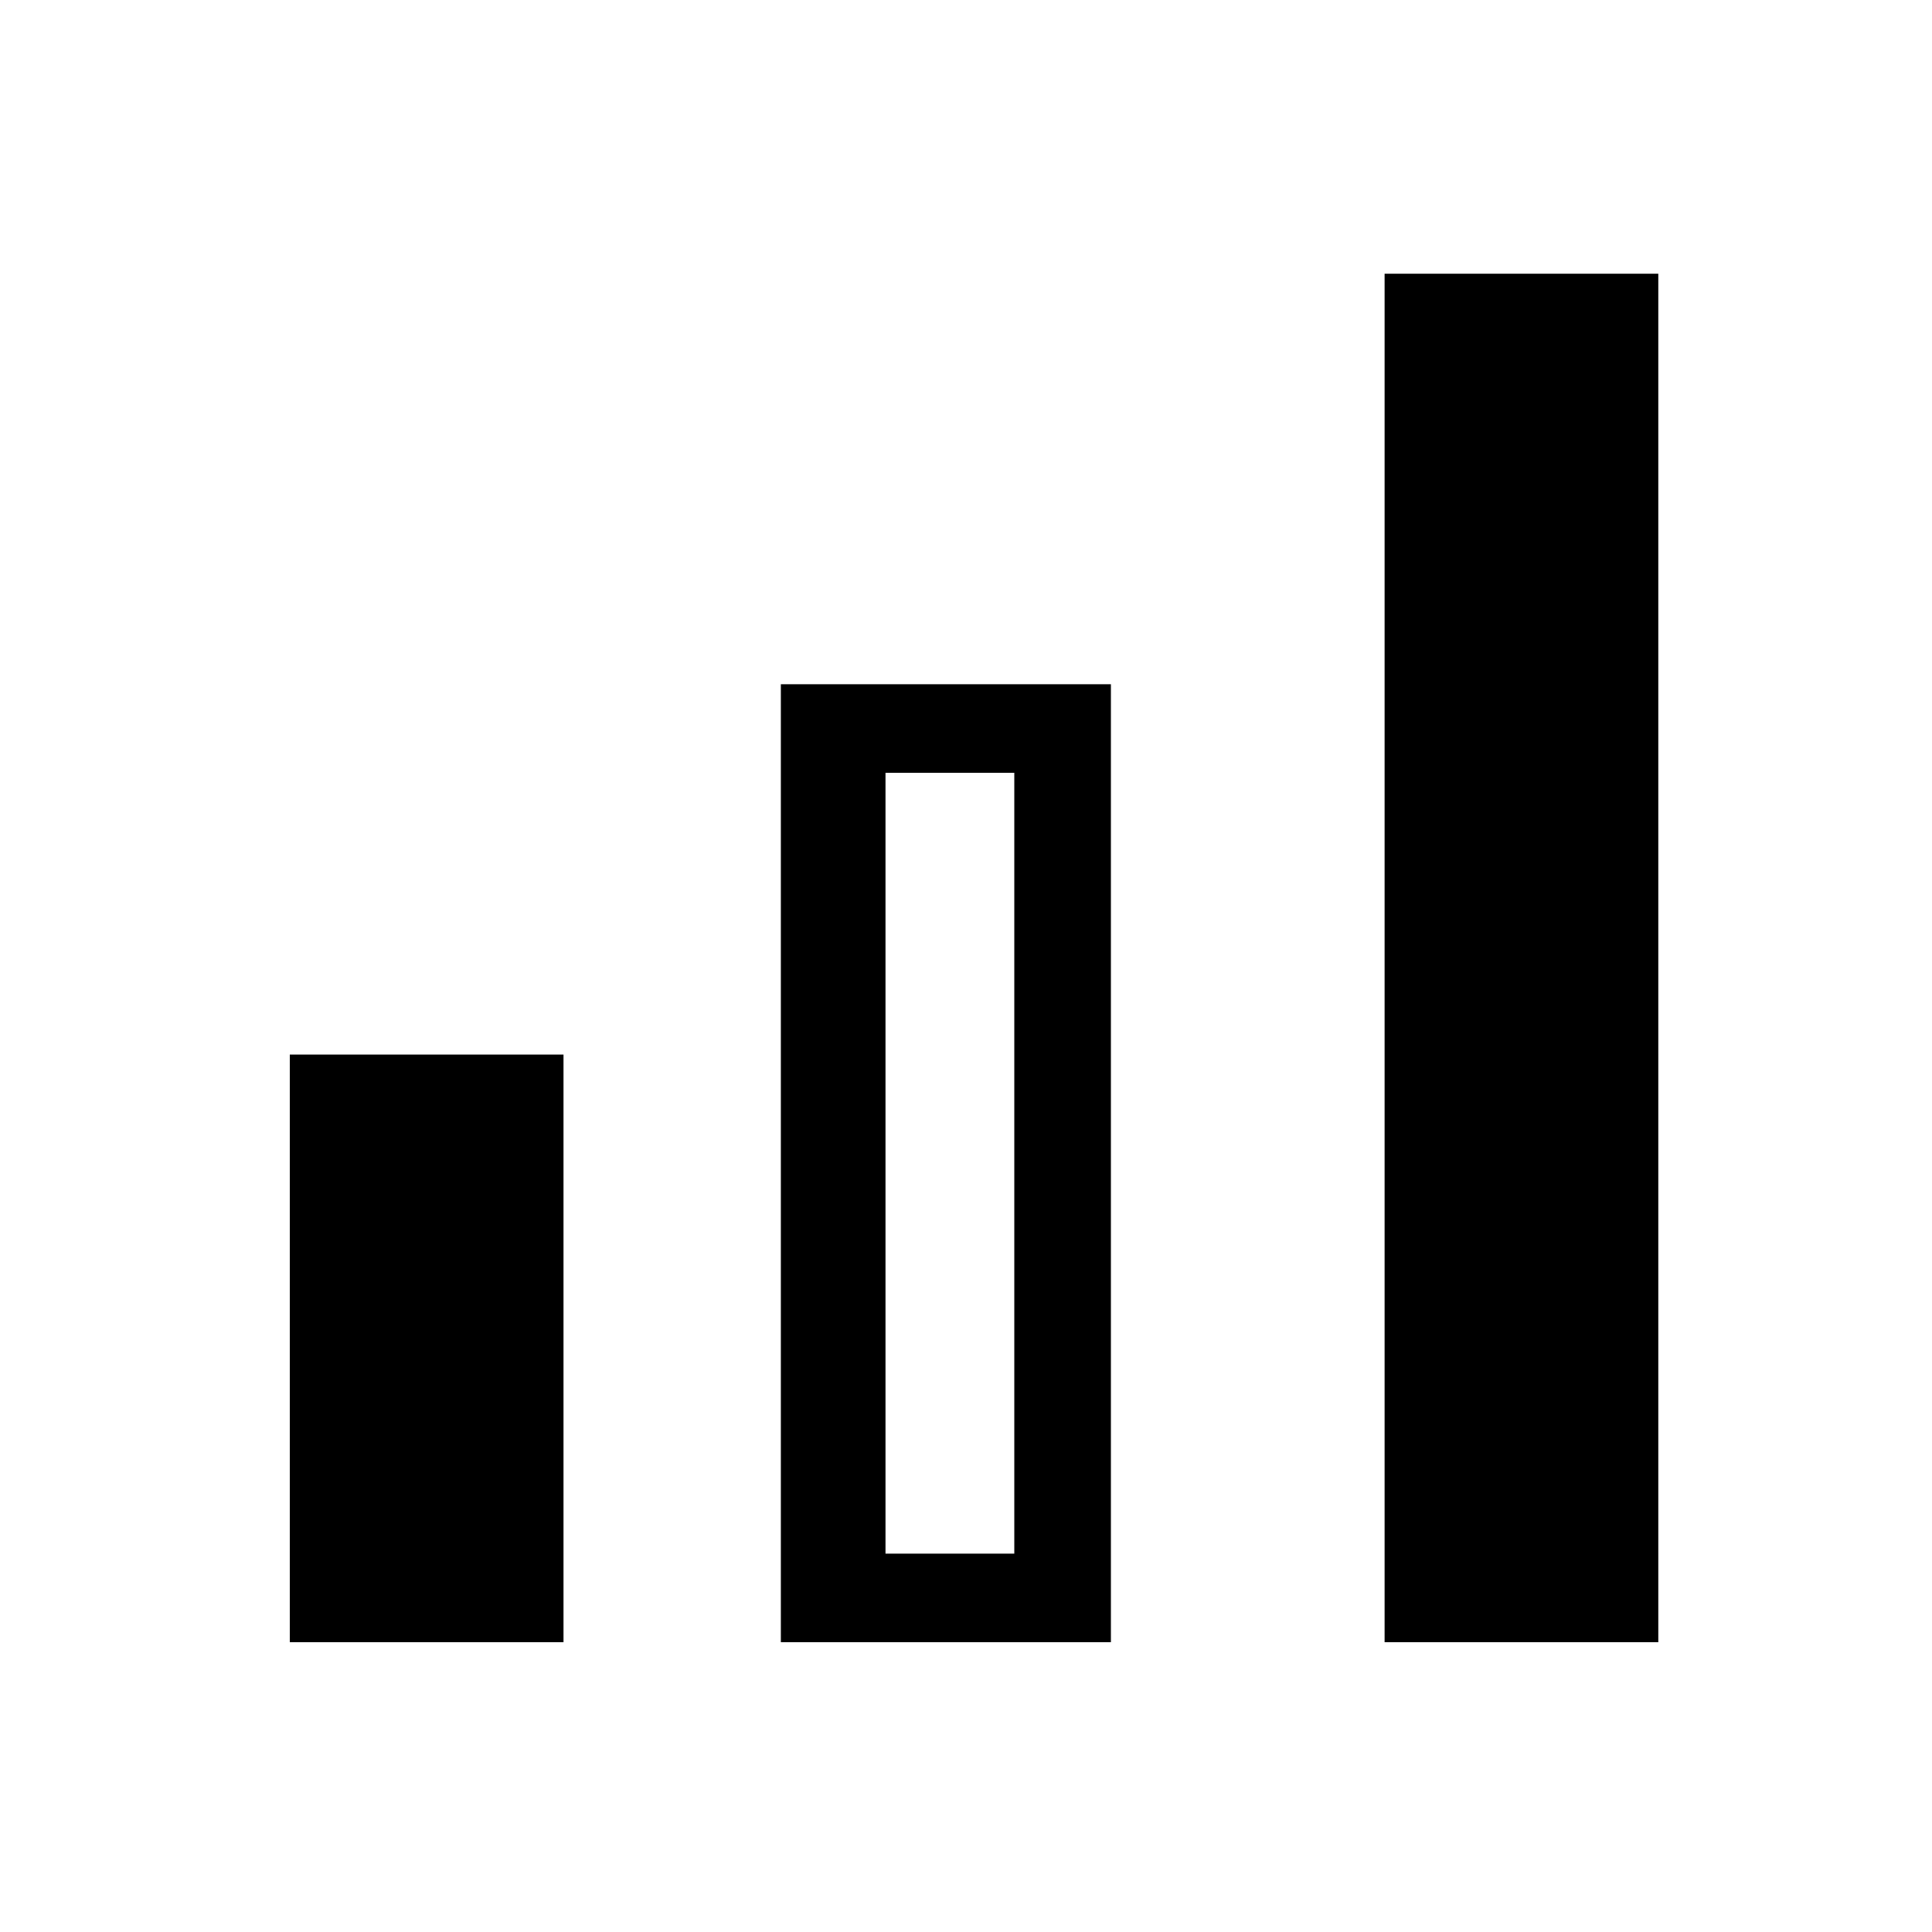 <svg id="Layer_1" data-name="Layer 1" xmlns="http://www.w3.org/2000/svg" viewBox="0 0 24 24"><title>method-draw-image-01</title><path d="M3.6,13.1v7.3H7V13.1ZM17.2,3.4v17h3.4V3.4ZM9.7,8.5V20.4h4.1V8.5Zm2.9,10.8H11V9.6h1.6Z"/></svg>